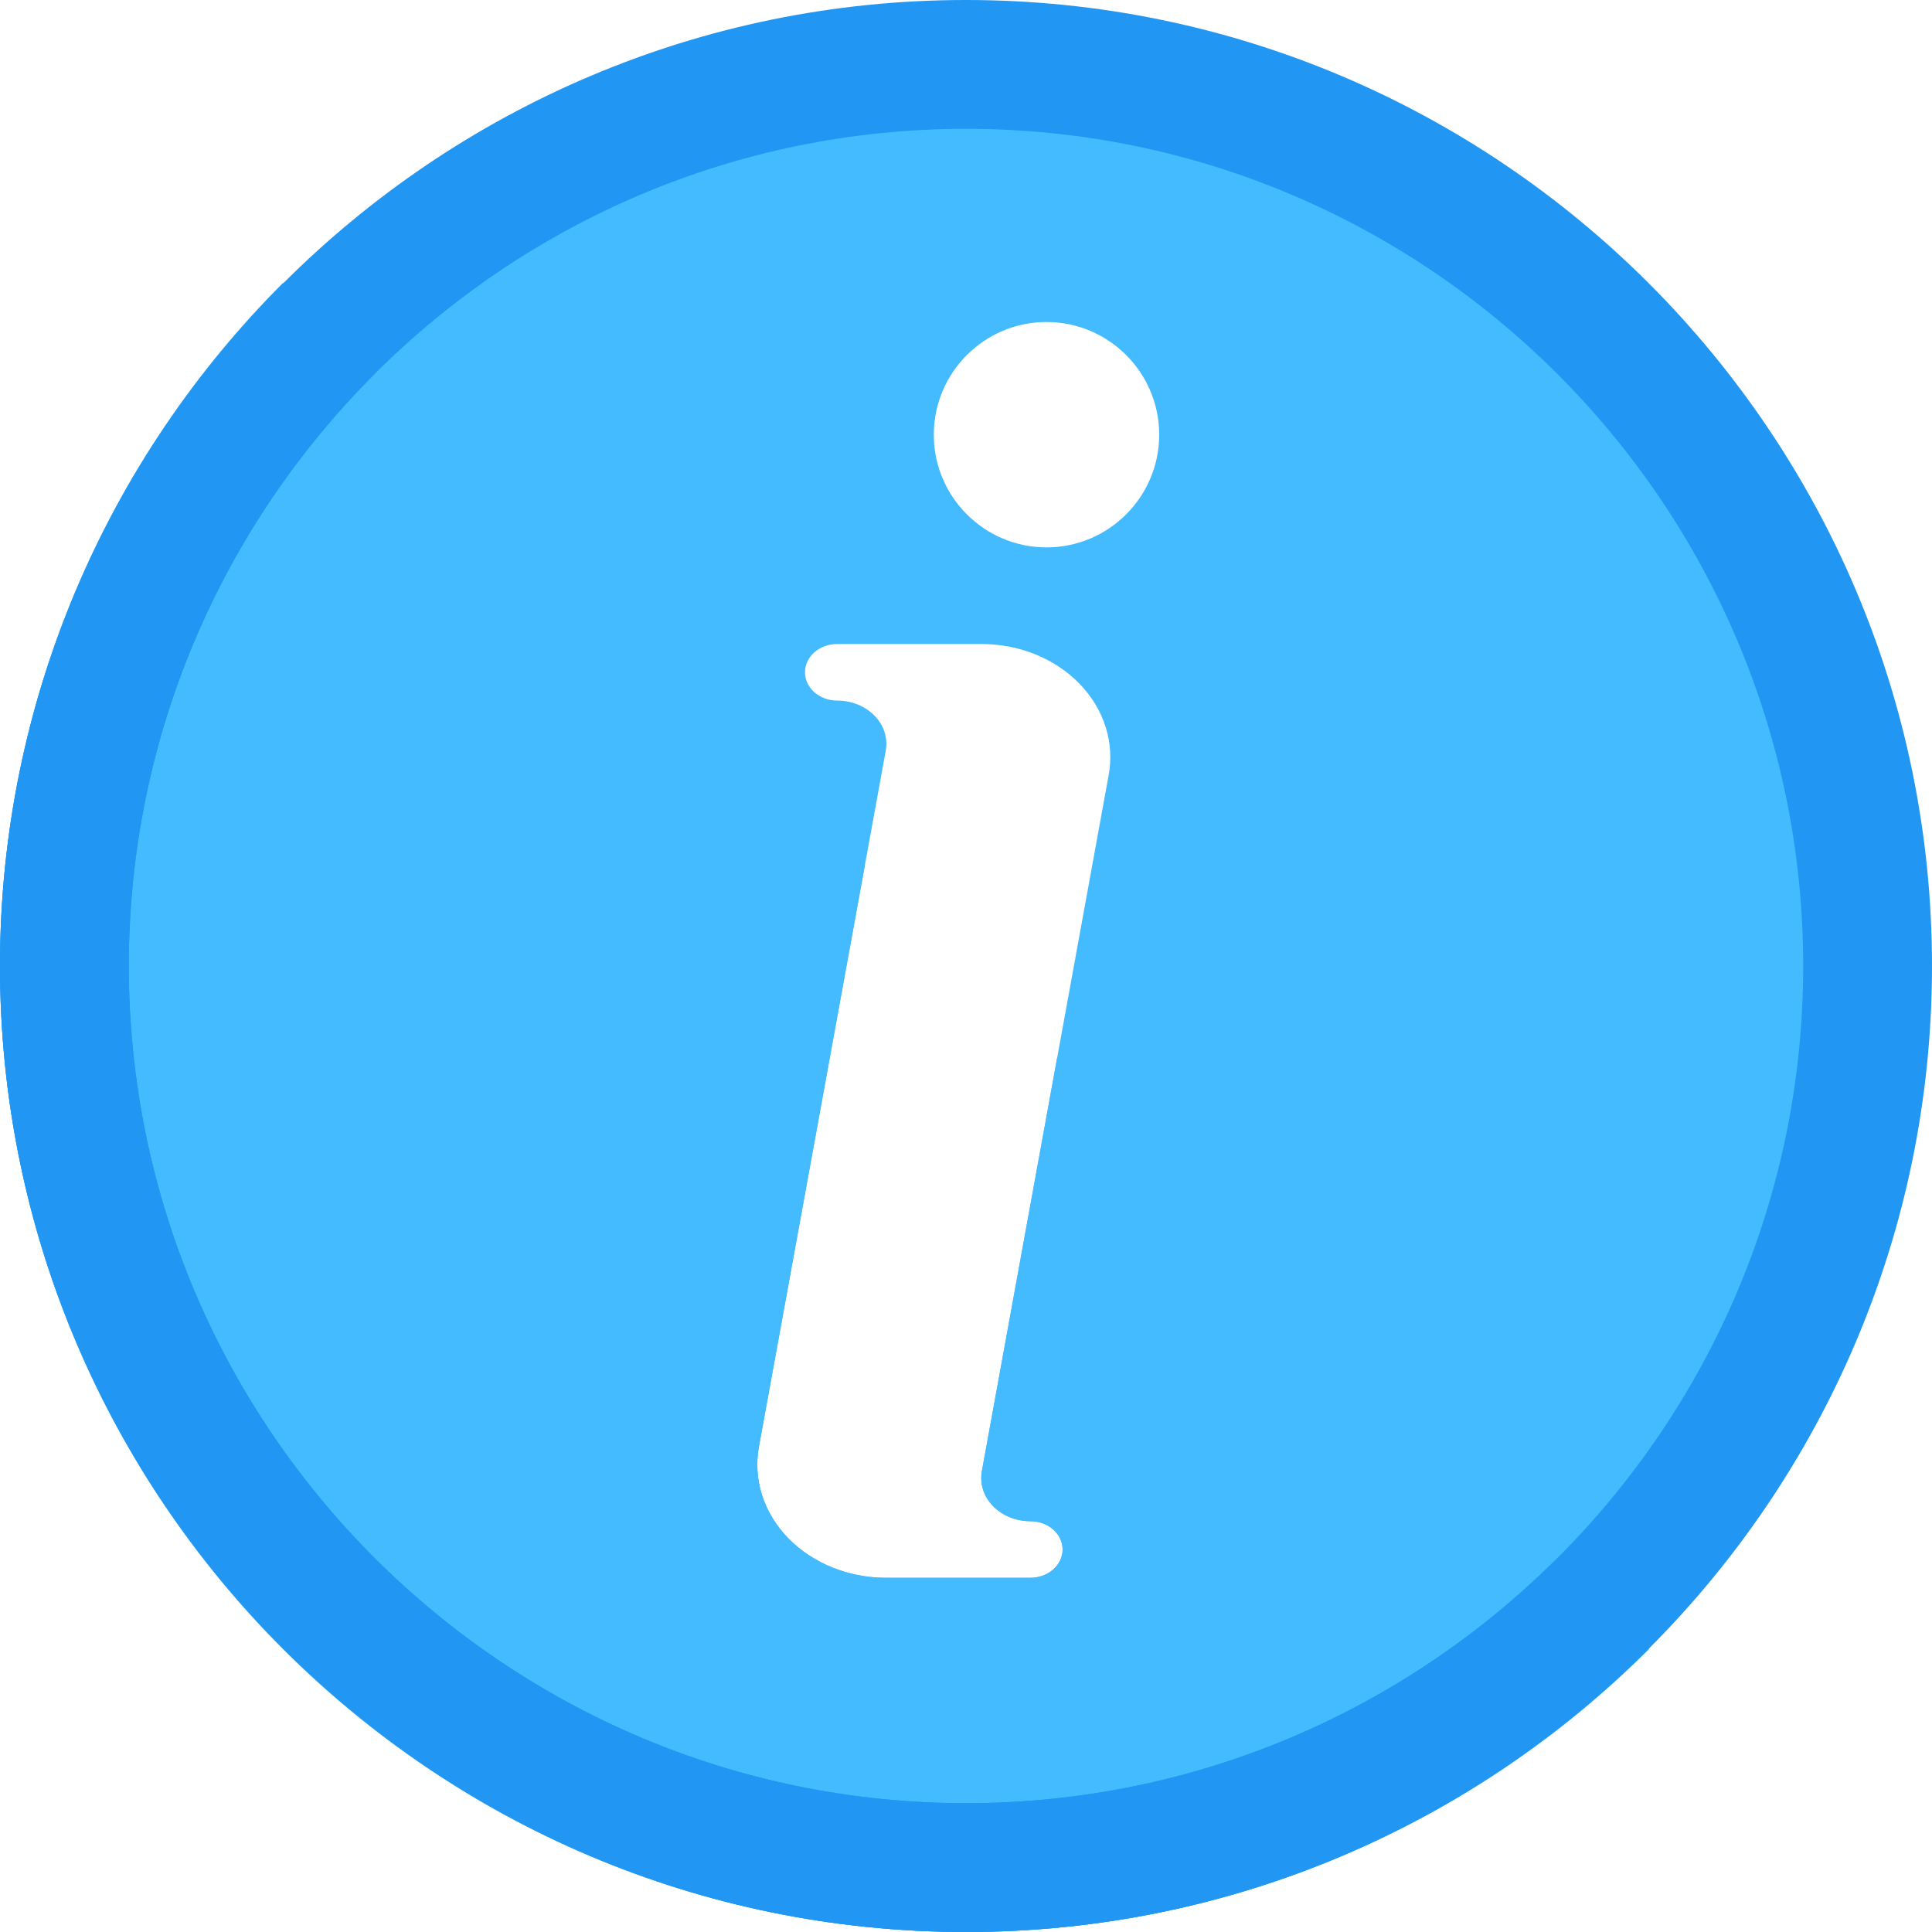 <?xml version="1.0" encoding="iso-8859-1"?>
<!-- Generator: Adobe Illustrator 19.0.0, SVG Export Plug-In . SVG Version: 6.00 Build 0)  -->
<svg version="1.1" id="Capa_1" xmlns="http://www.w3.org/2000/svg" xmlns:xlink="http://www.w3.org/1999/xlink" x="0px" y="0px"
	 viewBox="0 0 480 480" style="enable-background:new 0 0 480 480;" xml:space="preserve">
<g>
	<g>
		<path style="fill:#44baff;" d="M240,18C117.393,18,18,117.393,18,240s99.393,222,222,222s222-99.393,222-222S362.607,18,240,18z
			 M275.445,192.57L243.977,365.3c-0.633,3.206,0.352,6.392,2.68,8.815c2.328,2.43,5.734,3.824,9.344,3.824c4.422,0,8,3.144,8,7.03
			s-3.578,7.03-8,7.03h-35.852c-9.383,0-18.258-3.598-24.352-9.873c-6.086-6.282-8.727-14.555-7.242-22.697l31.469-172.73
			c0.633-3.206-0.352-6.392-2.68-8.815c-2.328-2.43-5.734-3.824-9.344-3.824c-4.422,0-8-3.144-8-7.03s3.578-7.03,8-7.03h35.852
			c9.383,0,18.258,3.598,24.352,9.873C274.289,176.155,276.93,184.428,275.445,192.57z M260,136c-15.438,0-28-12.563-28-28
			s12.563-28,28-28s28,12.563,28,28S275.438,136,260,136z"/>
	</g>
	<g>
		<path style="fill:#44baff;" d="M240,480c66.274,0,126.274-26.863,169.706-70.294L262.673,262.673L243.977,365.3
			c-0.633,3.206,0.352,6.392,2.68,8.815c2.328,2.43,5.734,3.824,9.344,3.824c4.422,0,8,3.144,8,7.03c0,3.886-3.578,7.03-8,7.03
			h-35.852c-9.383,0-18.258-3.598-24.352-9.873c-6.086-6.282-8.727-14.555-7.242-22.698l26.333-144.542L70.294,70.294
			C26.863,113.726,0,173.726,0,240C0,372.548,107.452,480,240,480z"/>
	</g>
	<g>
		<g>
			<path style="fill:#2196F3;" d="M240,480C107.664,480,0,372.336,0,240S107.664,0,240,0s240,107.664,240,240S372.336,480,240,480z
				 M240,32C125.305,32,32,125.305,32,240s93.305,208,208,208s208-93.305,208-208S354.695,32,240,32z"/>
		</g>
	</g>
	<g>
		<path style="fill:#2196F3;" d="M240,480c66.168,0,126.168-26.916,169.626-70.374l-22.615-22.615
			C349.348,424.674,297.348,448,240,448c-114.695,0-208-93.305-208-208c0-57.348,23.326-109.348,60.989-147.011L70.374,70.374
			C26.916,113.832,0,173.832,0,240C0,372.336,107.664,480,240,480z"/>
	</g>
</g>
<g>
</g>
<g>
</g>
<g>
</g>
<g>
</g>
<g>
</g>
<g>
</g>
<g>
</g>
<g>
</g>
<g>
</g>
<g>
</g>
<g>
</g>
<g>
</g>
<g>
</g>
<g>
</g>
<g>
</g>
</svg>
